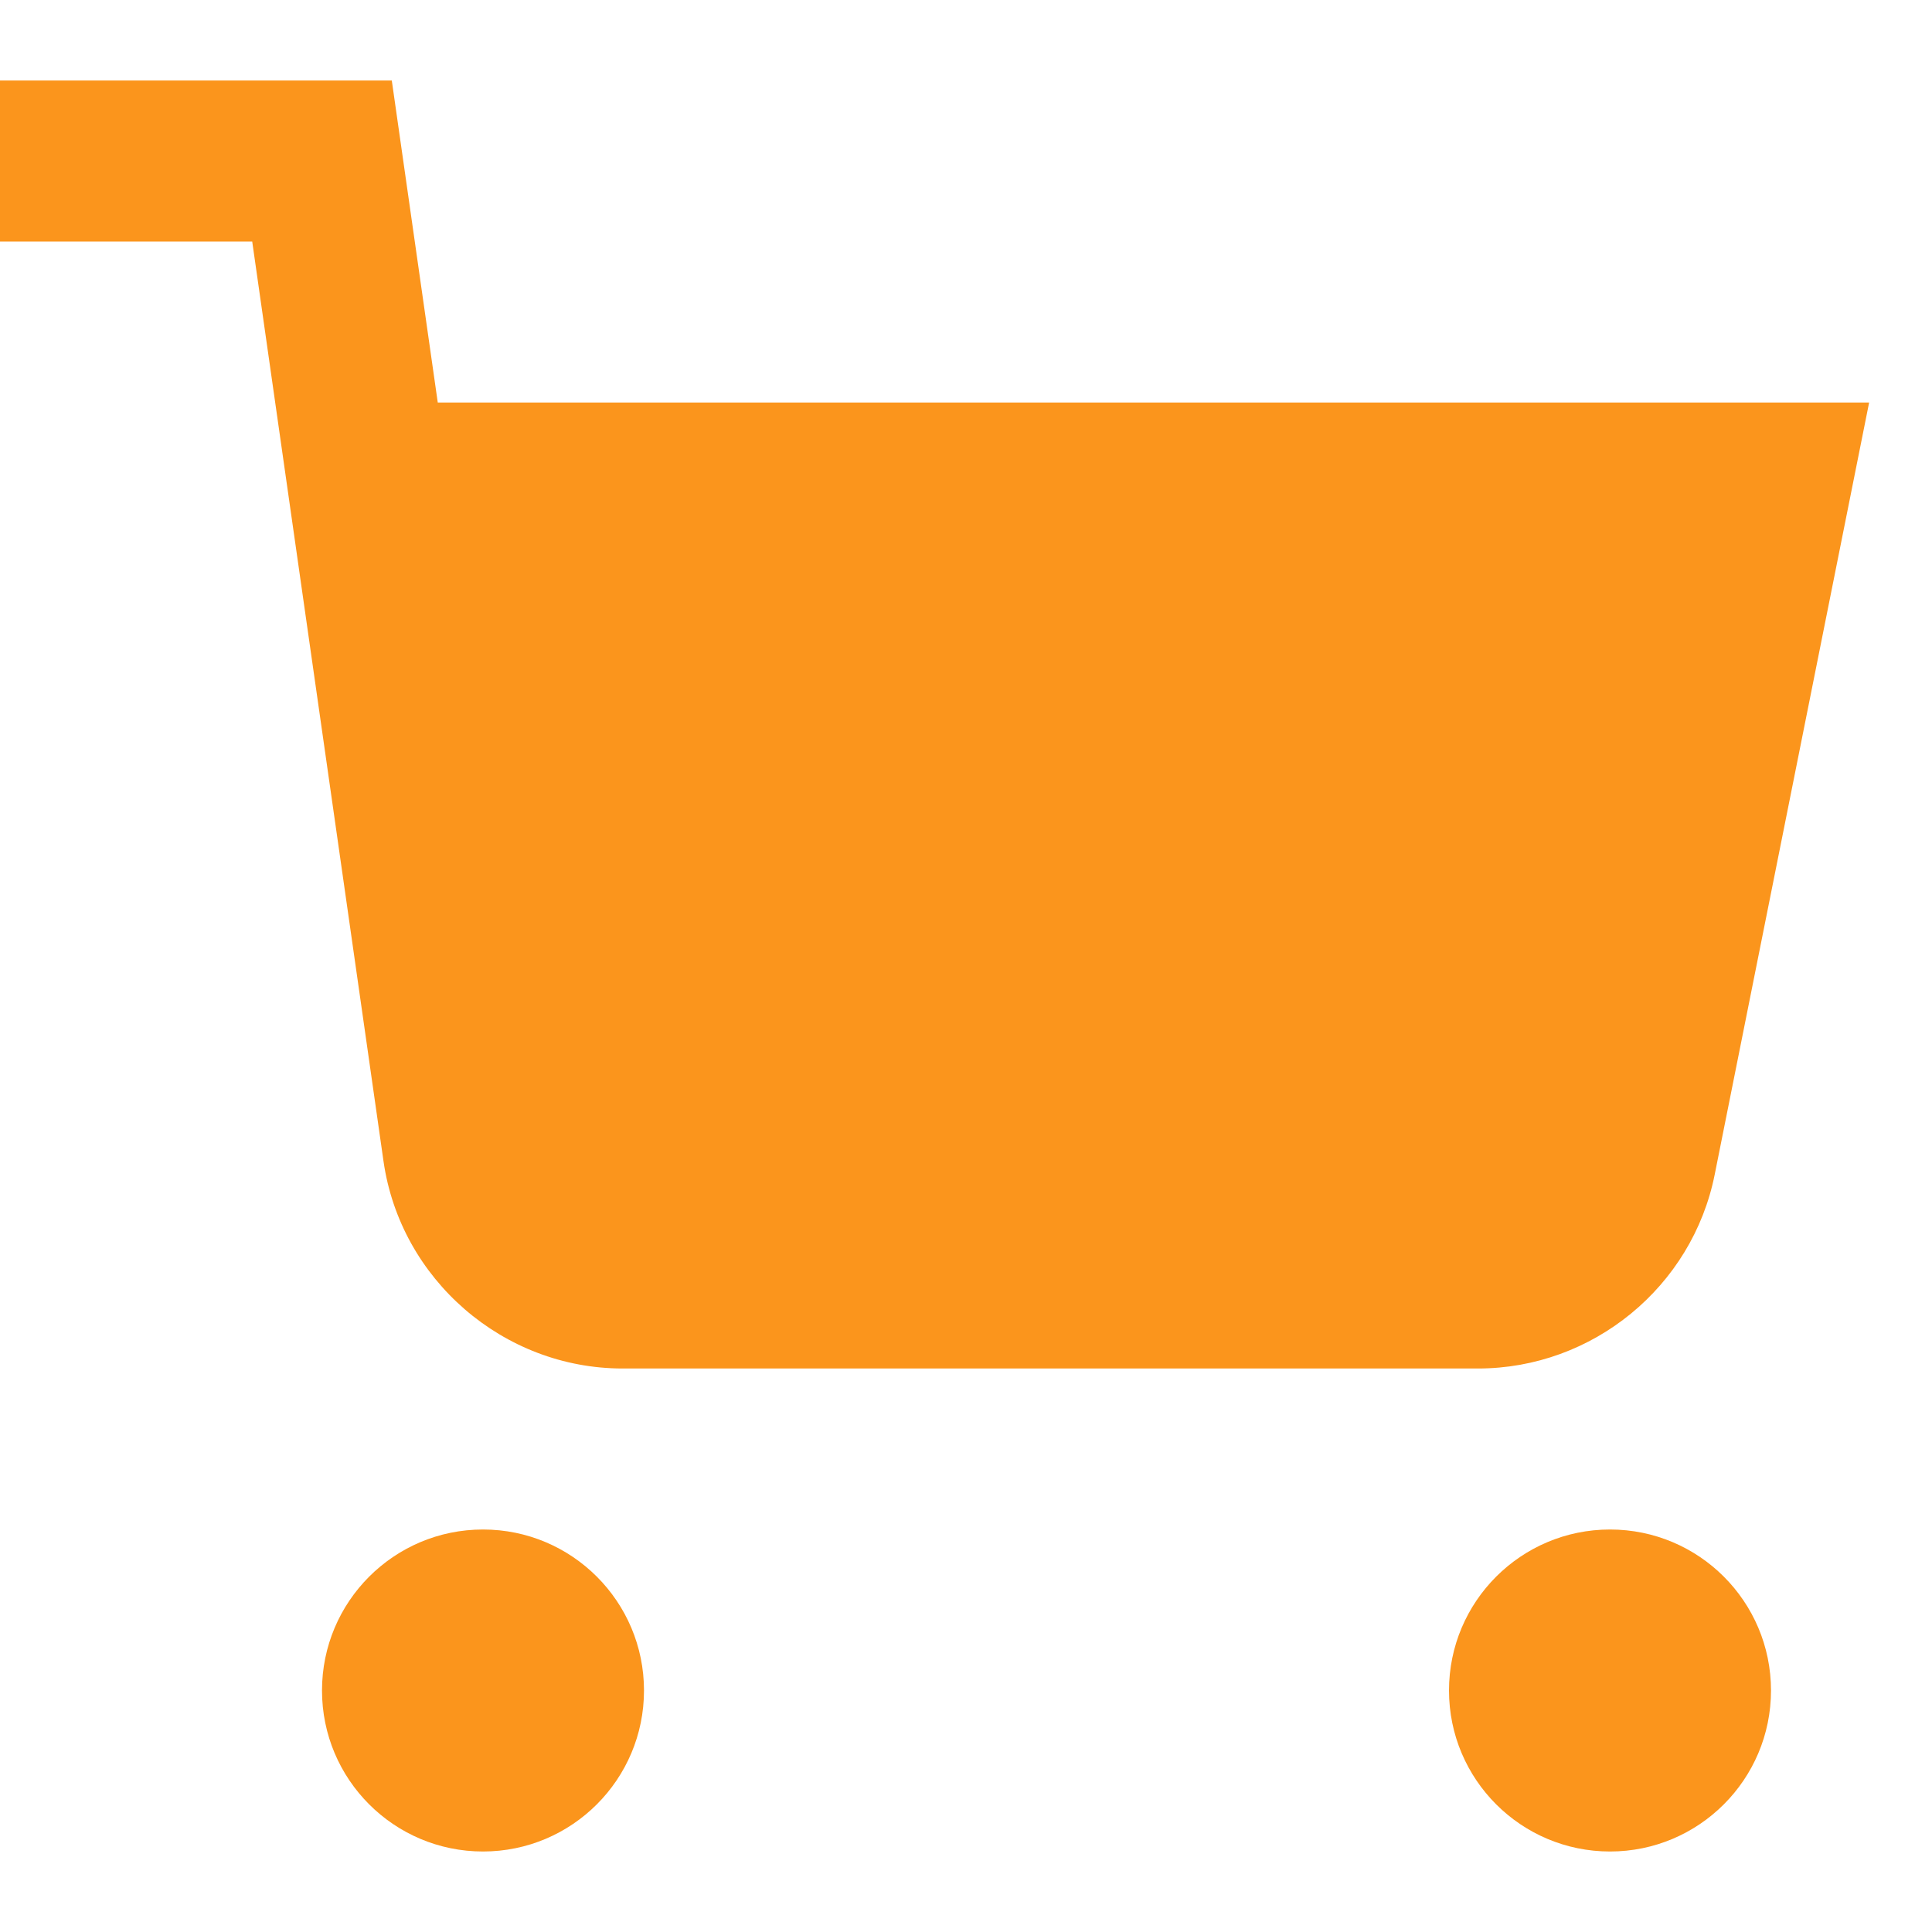 <svg xmlns="http://www.w3.org/2000/svg" height="24" width="24" viewBox="0 0 24 24"><title>shopping cart 2</title><g fill="#FB951C" class="nc-icon-wrapper"><circle cx="6" cy="21" r="2" fill="#FB951C" stroke-width="0" data-color="color-2"></circle><circle cx="20" cy="21" r="2" fill="#FB951C" stroke-width="0" data-color="color-2"></circle><path d="m18.36,17H7.734c-1.483,0-2.76-1.107-2.97-2.575L3.133,3H0V1h4.867l.571,4h17.781l-1.918,9.589c-.278,1.396-1.516,2.411-2.941,2.411Z" stroke-width="0" fill="#FB951C"></path></g></svg>
